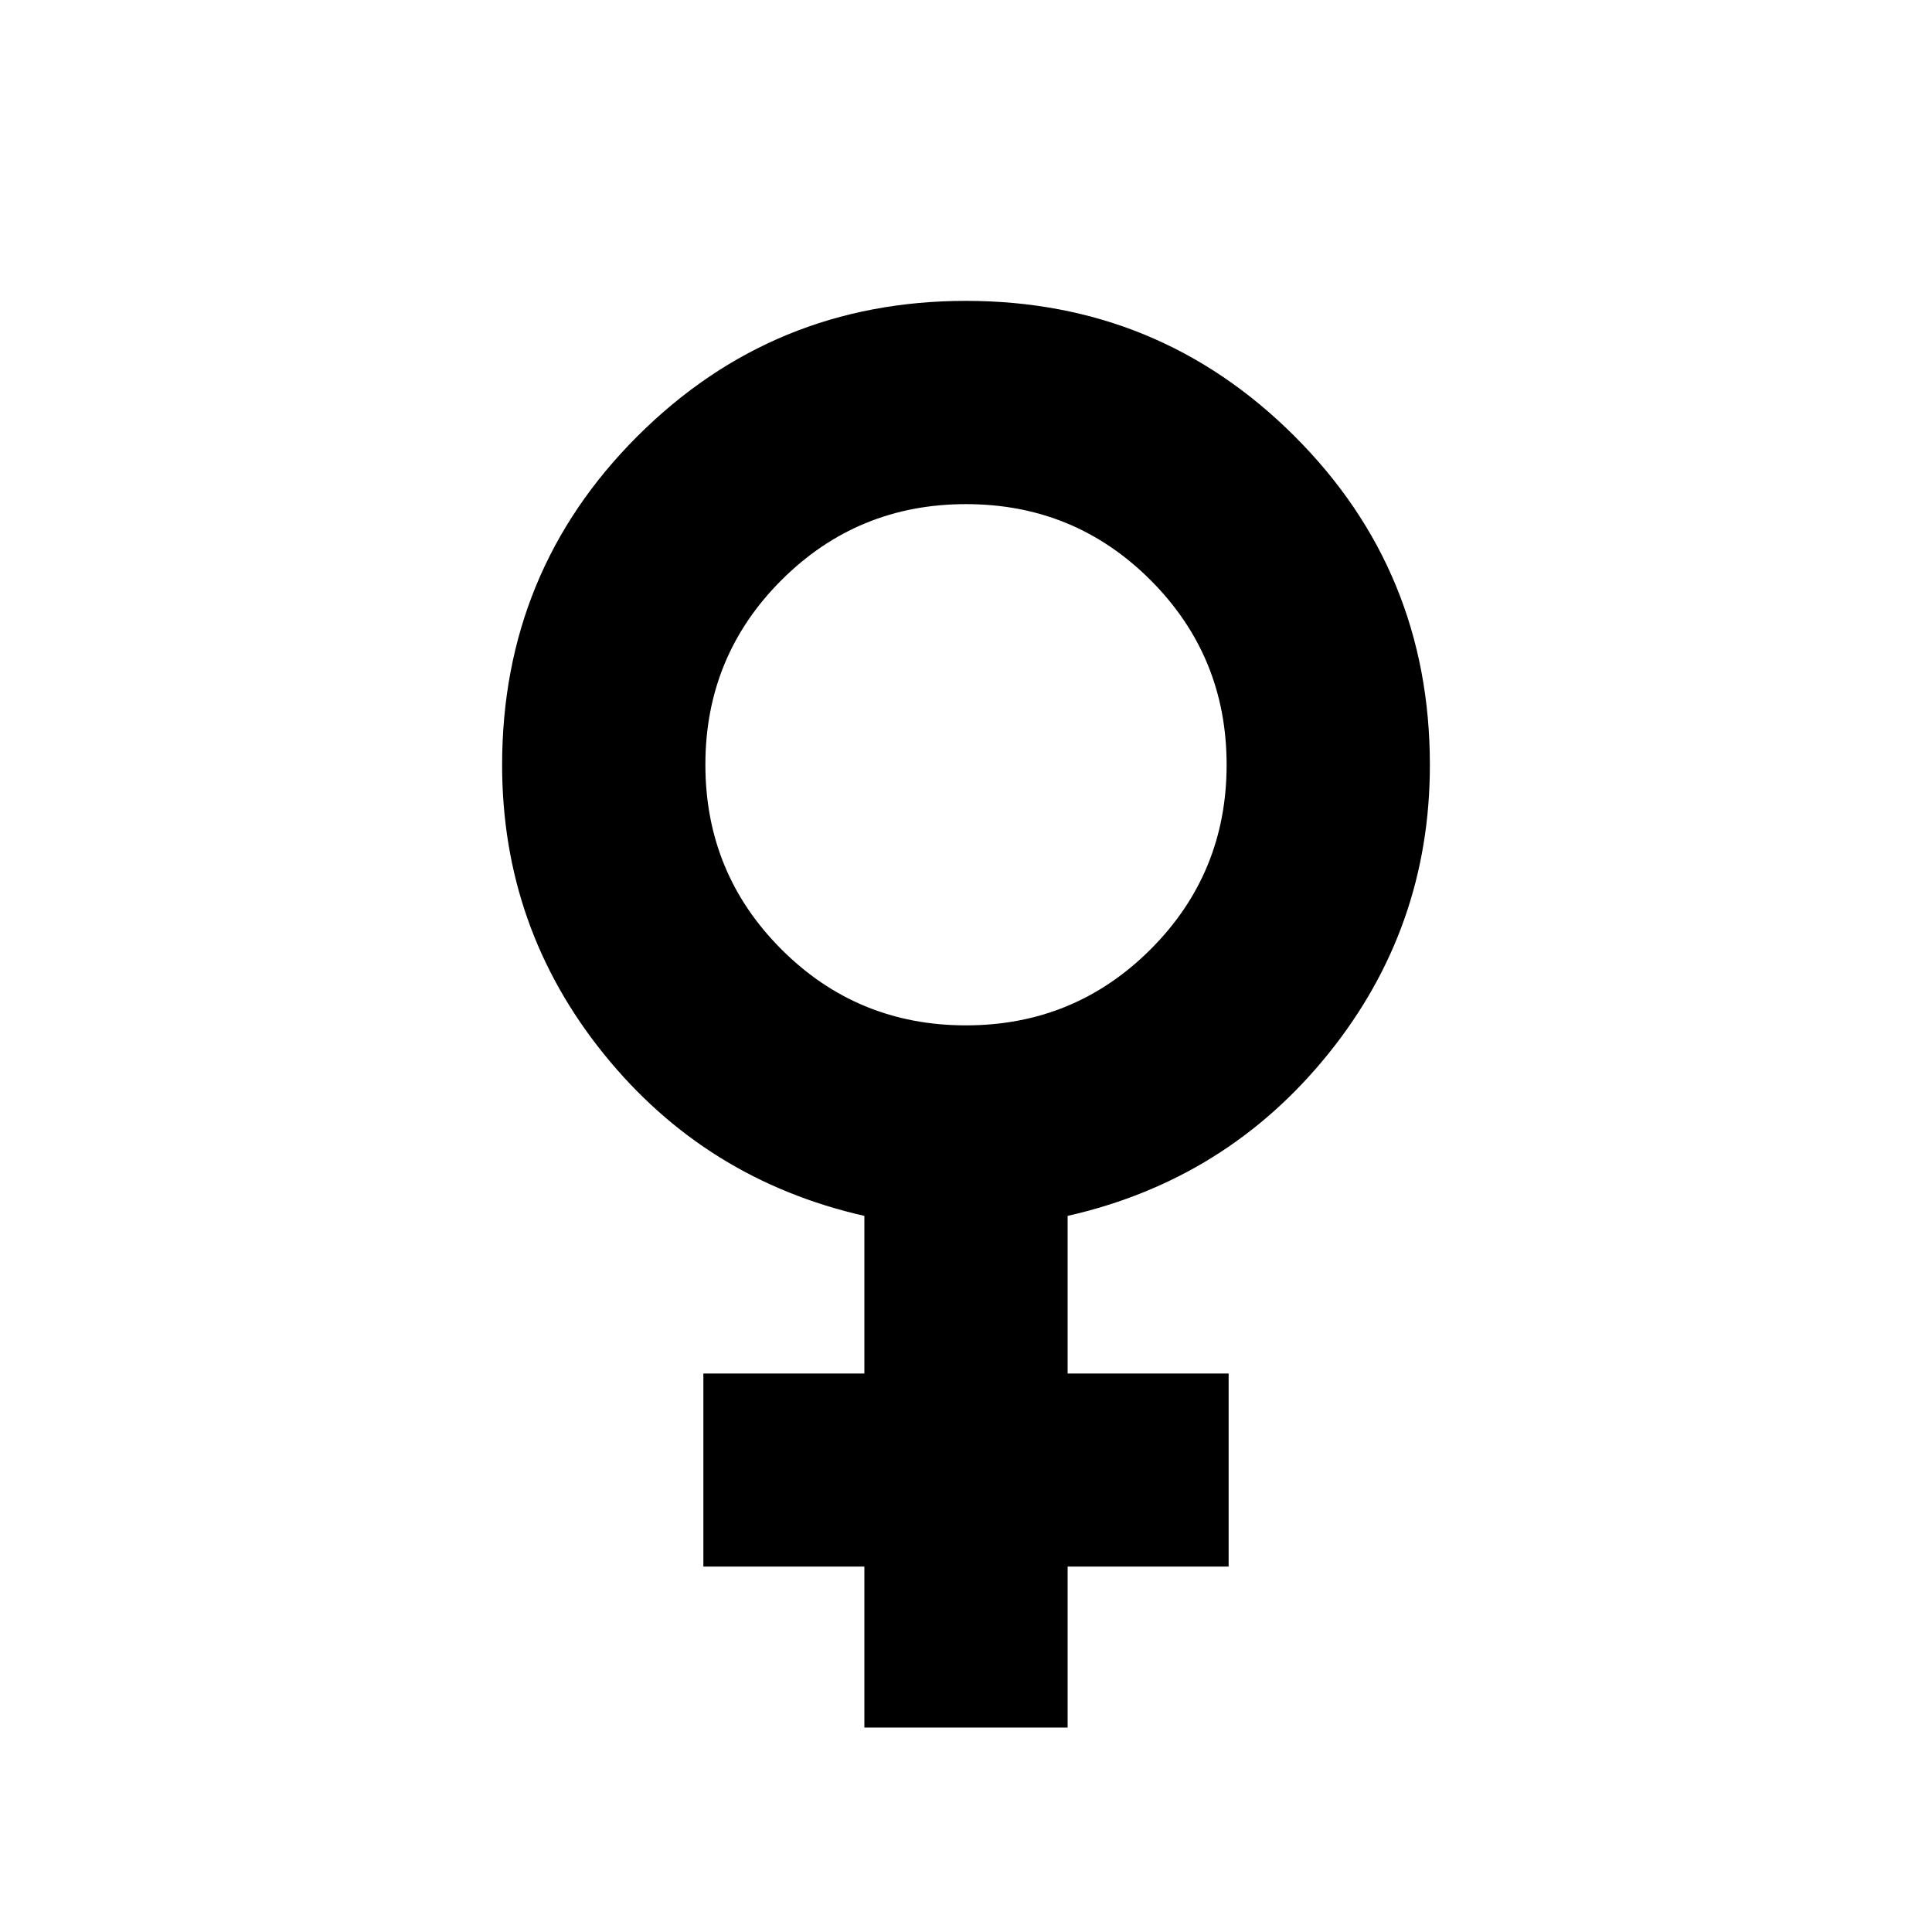 <svg xmlns="http://www.w3.org/2000/svg" height="24" viewBox="0 -960 960 960" width="24"><path d="M429.5-101.59v-80h-80v-95.91h80v-78.33q-79.07-17.95-129.53-80.53-50.47-62.57-50.47-143.51 0-96.27 67.31-163.45Q384.12-810.5 480-810.5t163.19 67.18q67.31 67.18 67.31 163.45 0 80.94-50.47 143.51-50.46 62.58-129.53 80.53v78.33h80v95.91h-80v80h-101Zm50.47-348.91q53.94 0 91.74-37.77 37.79-37.77 37.79-91.7 0-53.94-37.77-91.74-37.77-37.79-91.7-37.79-53.94 0-91.74 37.77-37.79 37.77-37.79 91.7 0 53.94 37.77 91.74 37.77 37.79 91.7 37.79Z"/></svg>